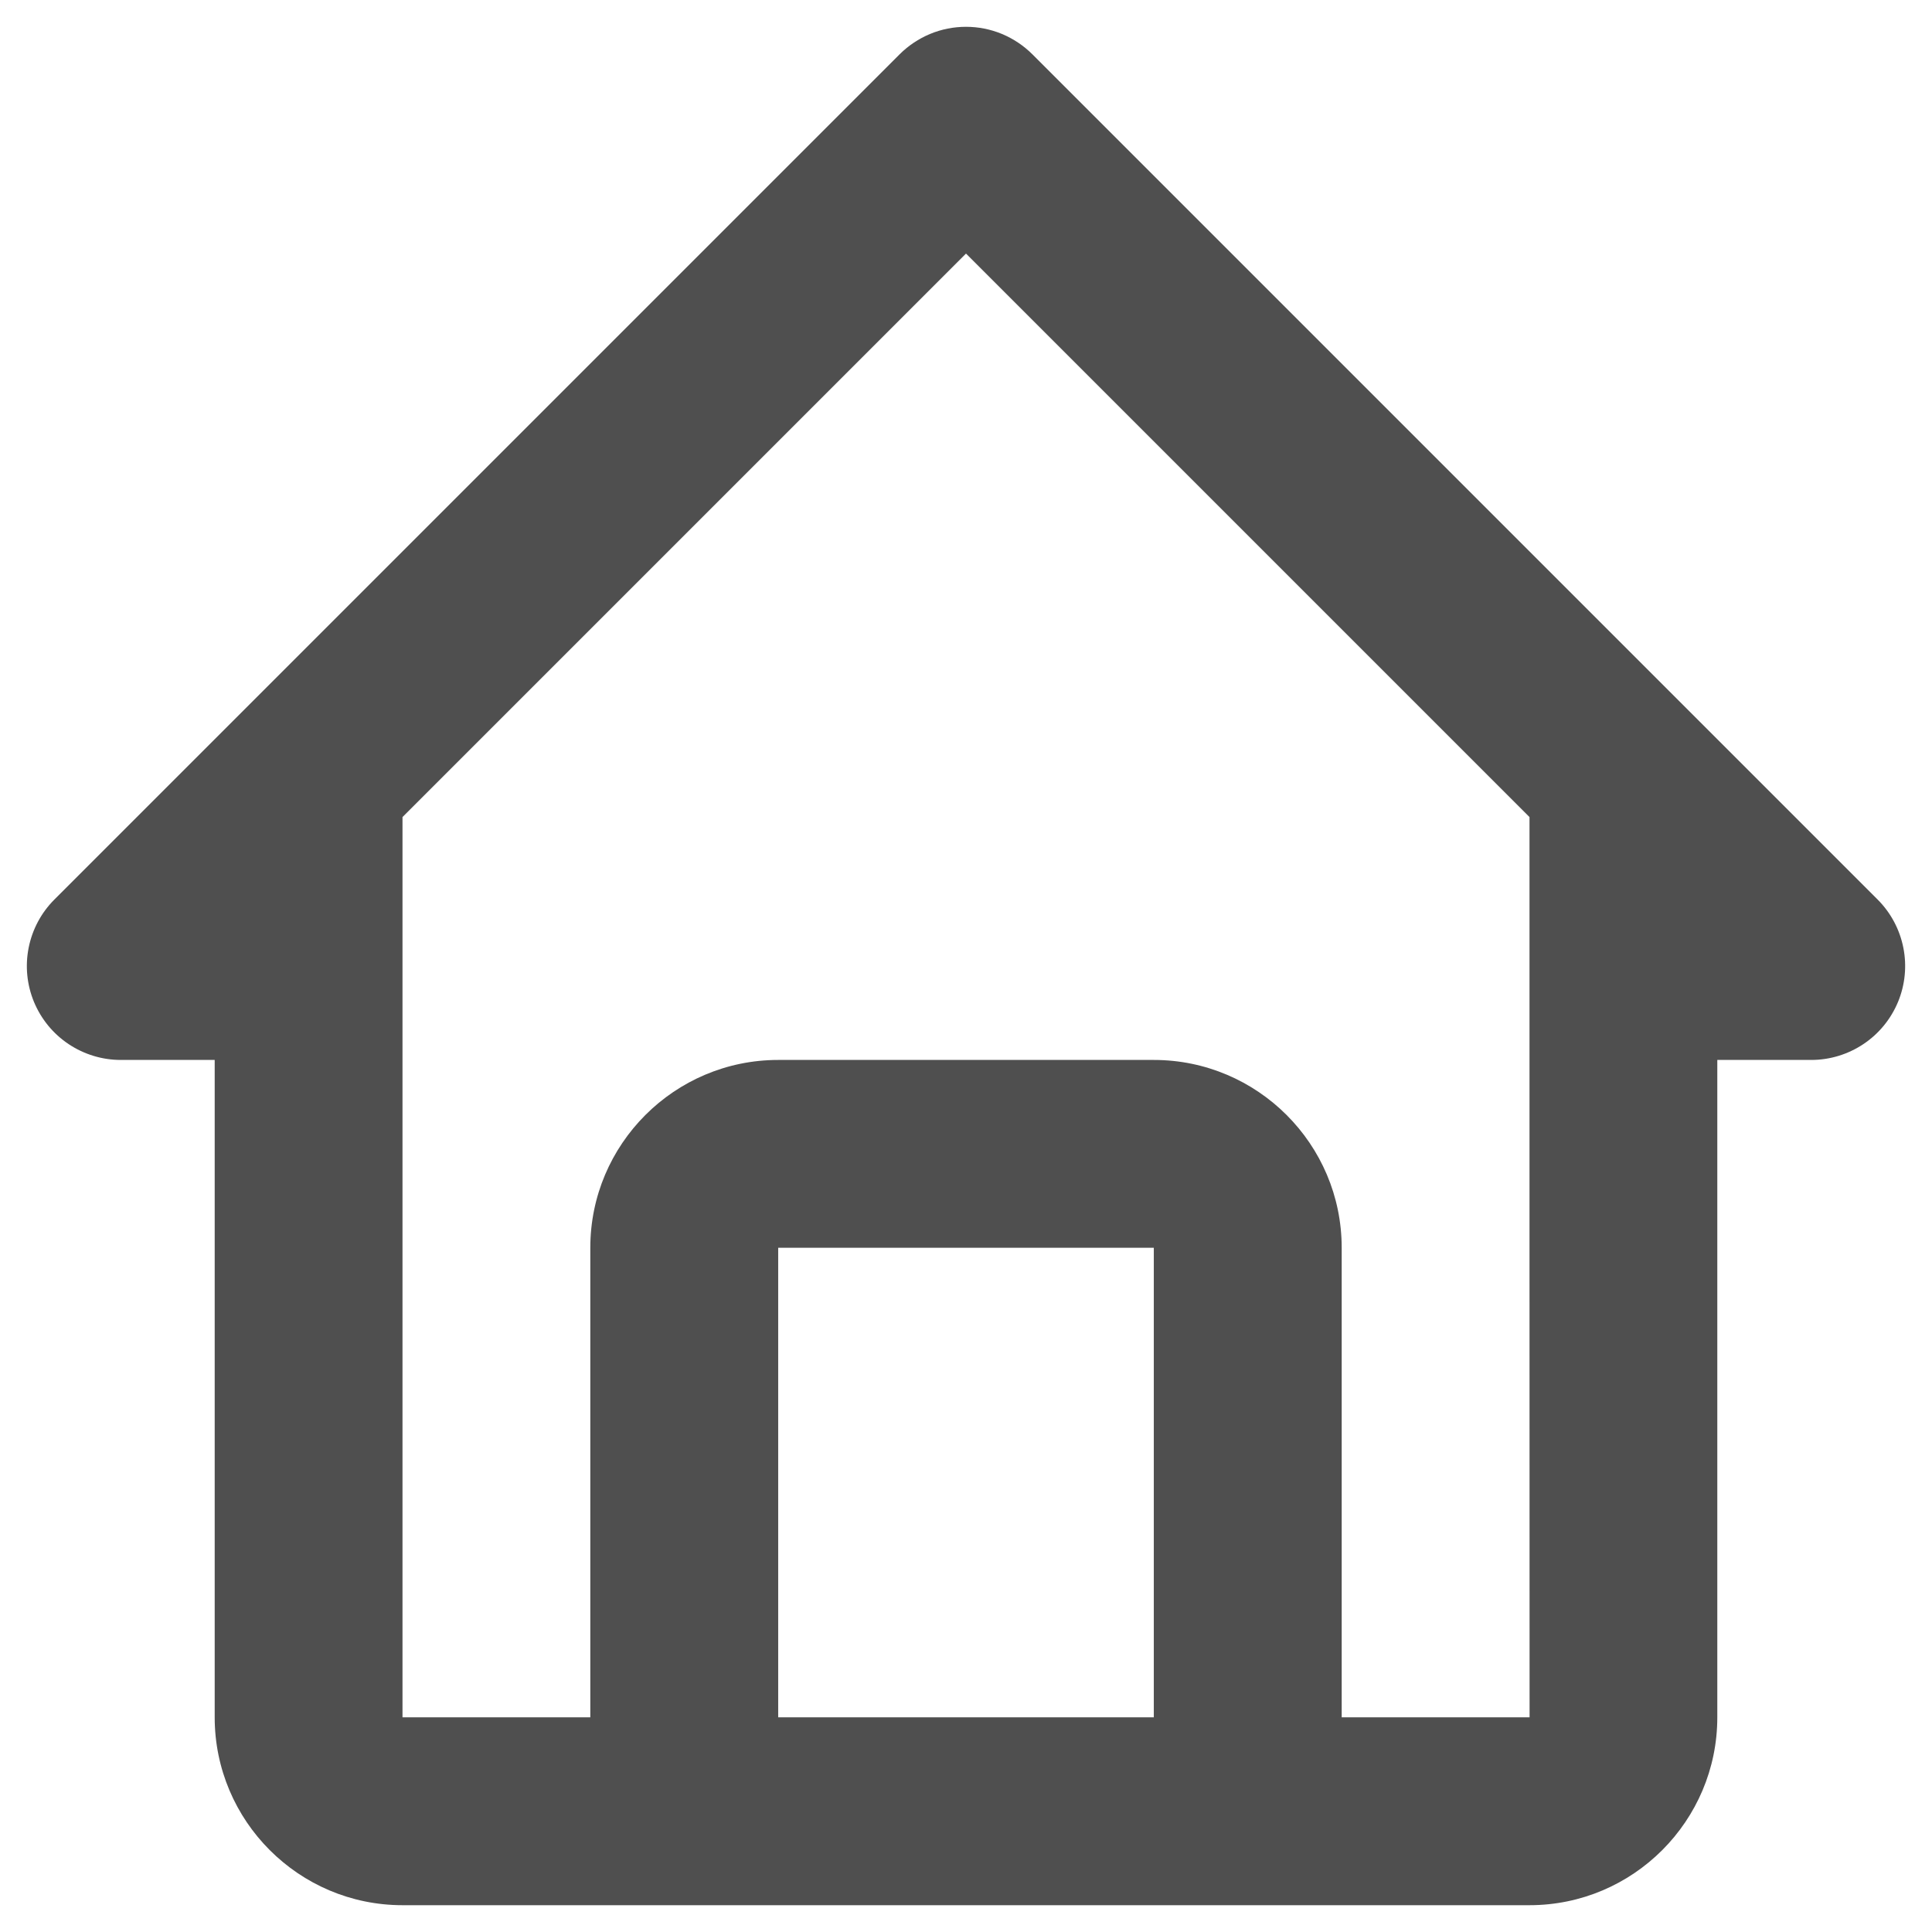 <svg width="24" height="24" viewBox="0 0 24 24" fill="none" xmlns="http://www.w3.org/2000/svg">
<path d="M1.5 13.167H2.667V21.333C2.667 22.62 3.713 23.667 5 23.667H19C20.287 23.667 21.333 22.62 21.333 21.333V13.167H22.5C22.731 13.167 22.956 13.098 23.148 12.97C23.34 12.842 23.489 12.66 23.578 12.446C23.666 12.233 23.689 11.999 23.644 11.773C23.599 11.546 23.488 11.338 23.325 11.175L12.825 0.675C12.717 0.567 12.588 0.481 12.447 0.422C12.305 0.363 12.153 0.333 12 0.333C11.847 0.333 11.695 0.363 11.553 0.422C11.412 0.481 11.283 0.567 11.175 0.675L0.675 11.175C0.512 11.338 0.401 11.546 0.356 11.773C0.311 11.999 0.334 12.233 0.422 12.446C0.511 12.66 0.66 12.842 0.852 12.97C1.044 13.098 1.269 13.167 1.5 13.167ZM9.667 21.333V15.5H14.333V21.333H9.667ZM12 3.15L19 10.15V15.5L19.001 21.333H16.667V15.5C16.667 14.213 15.62 13.167 14.333 13.167H9.667C8.38 13.167 7.333 14.213 7.333 15.5V21.333H5V10.15L12 3.15Z" fill="#4F4F4F"/>
</svg>
